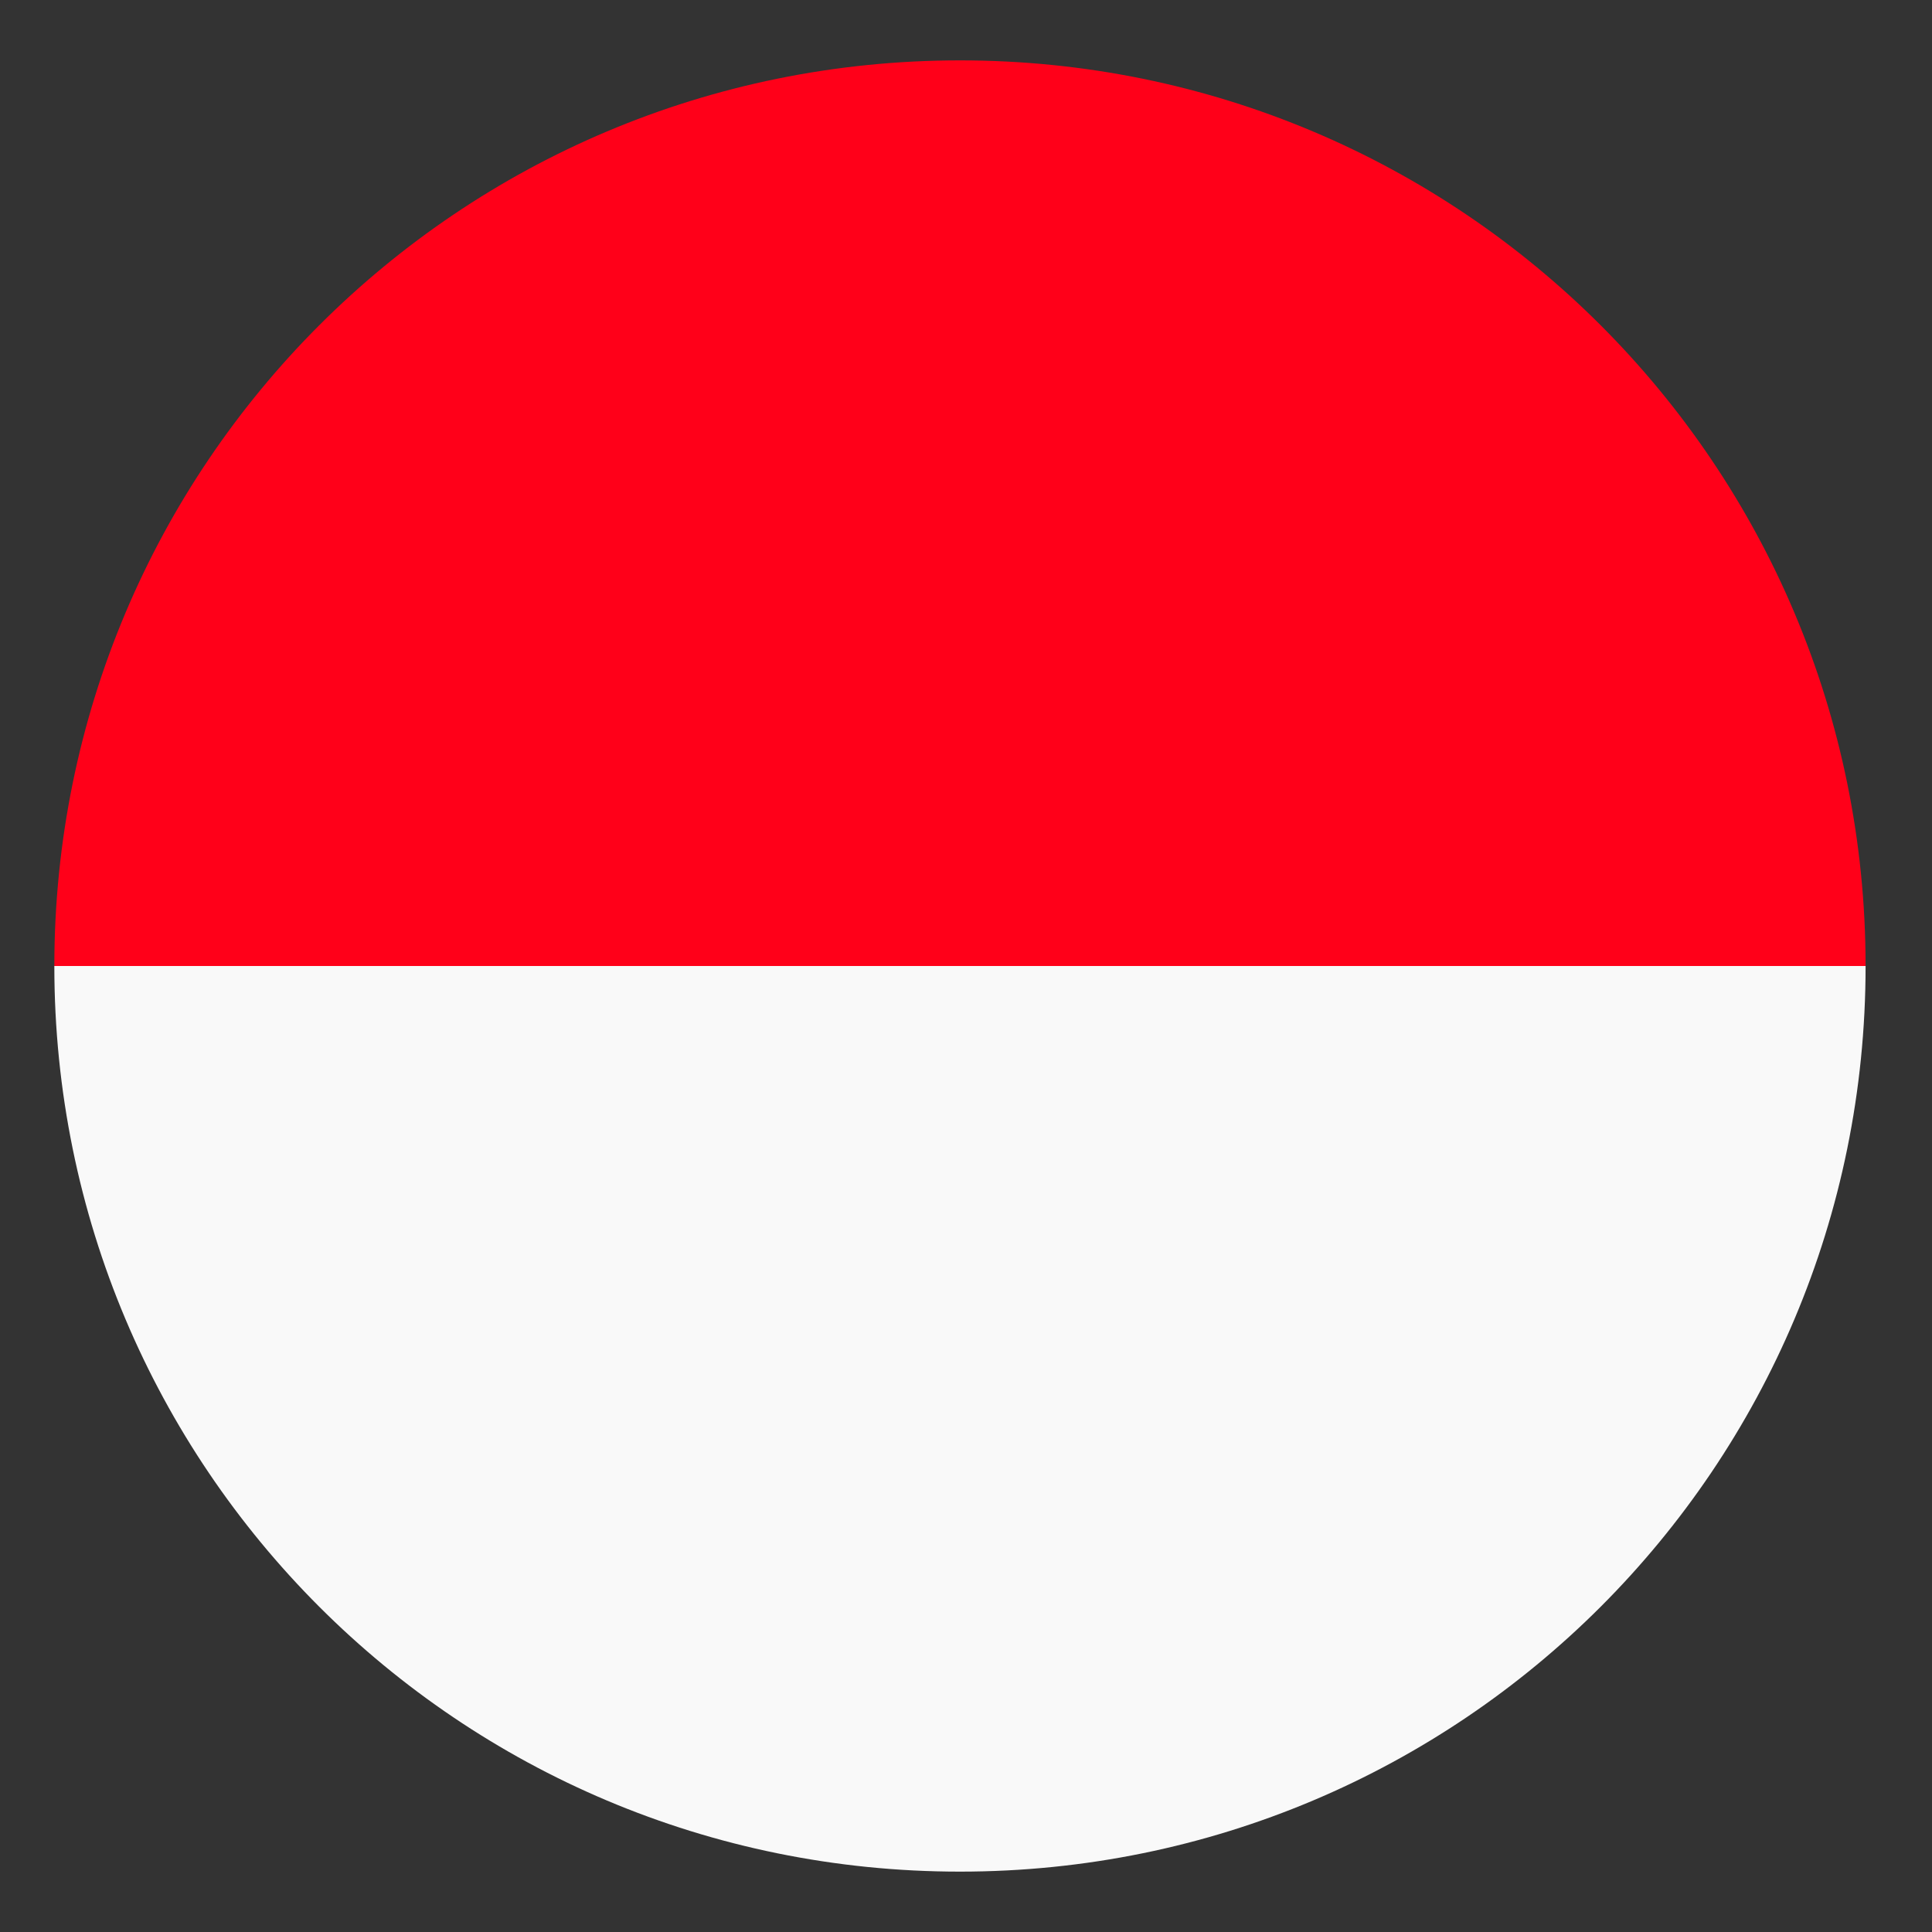 <svg xmlns="http://www.w3.org/2000/svg" width="24" height="24" viewBox="0 0 64 64">
	<rect x="0" y="0" width="64" height="64" fill="#333333" stroke="none"/>
	<rect width="64" height="64" fill="none" />
	<path fill="#f9f9f9" d="M31.8 62c16.6 0 30-13.4 30-30h-60c0 16.6 13.4 30 30 30" />
	<path fill="#ff0019" d="M31.8 2c-16.6 0-30 13.4-30 30h60c0-16.6-13.4-30-30-30" />
</svg>